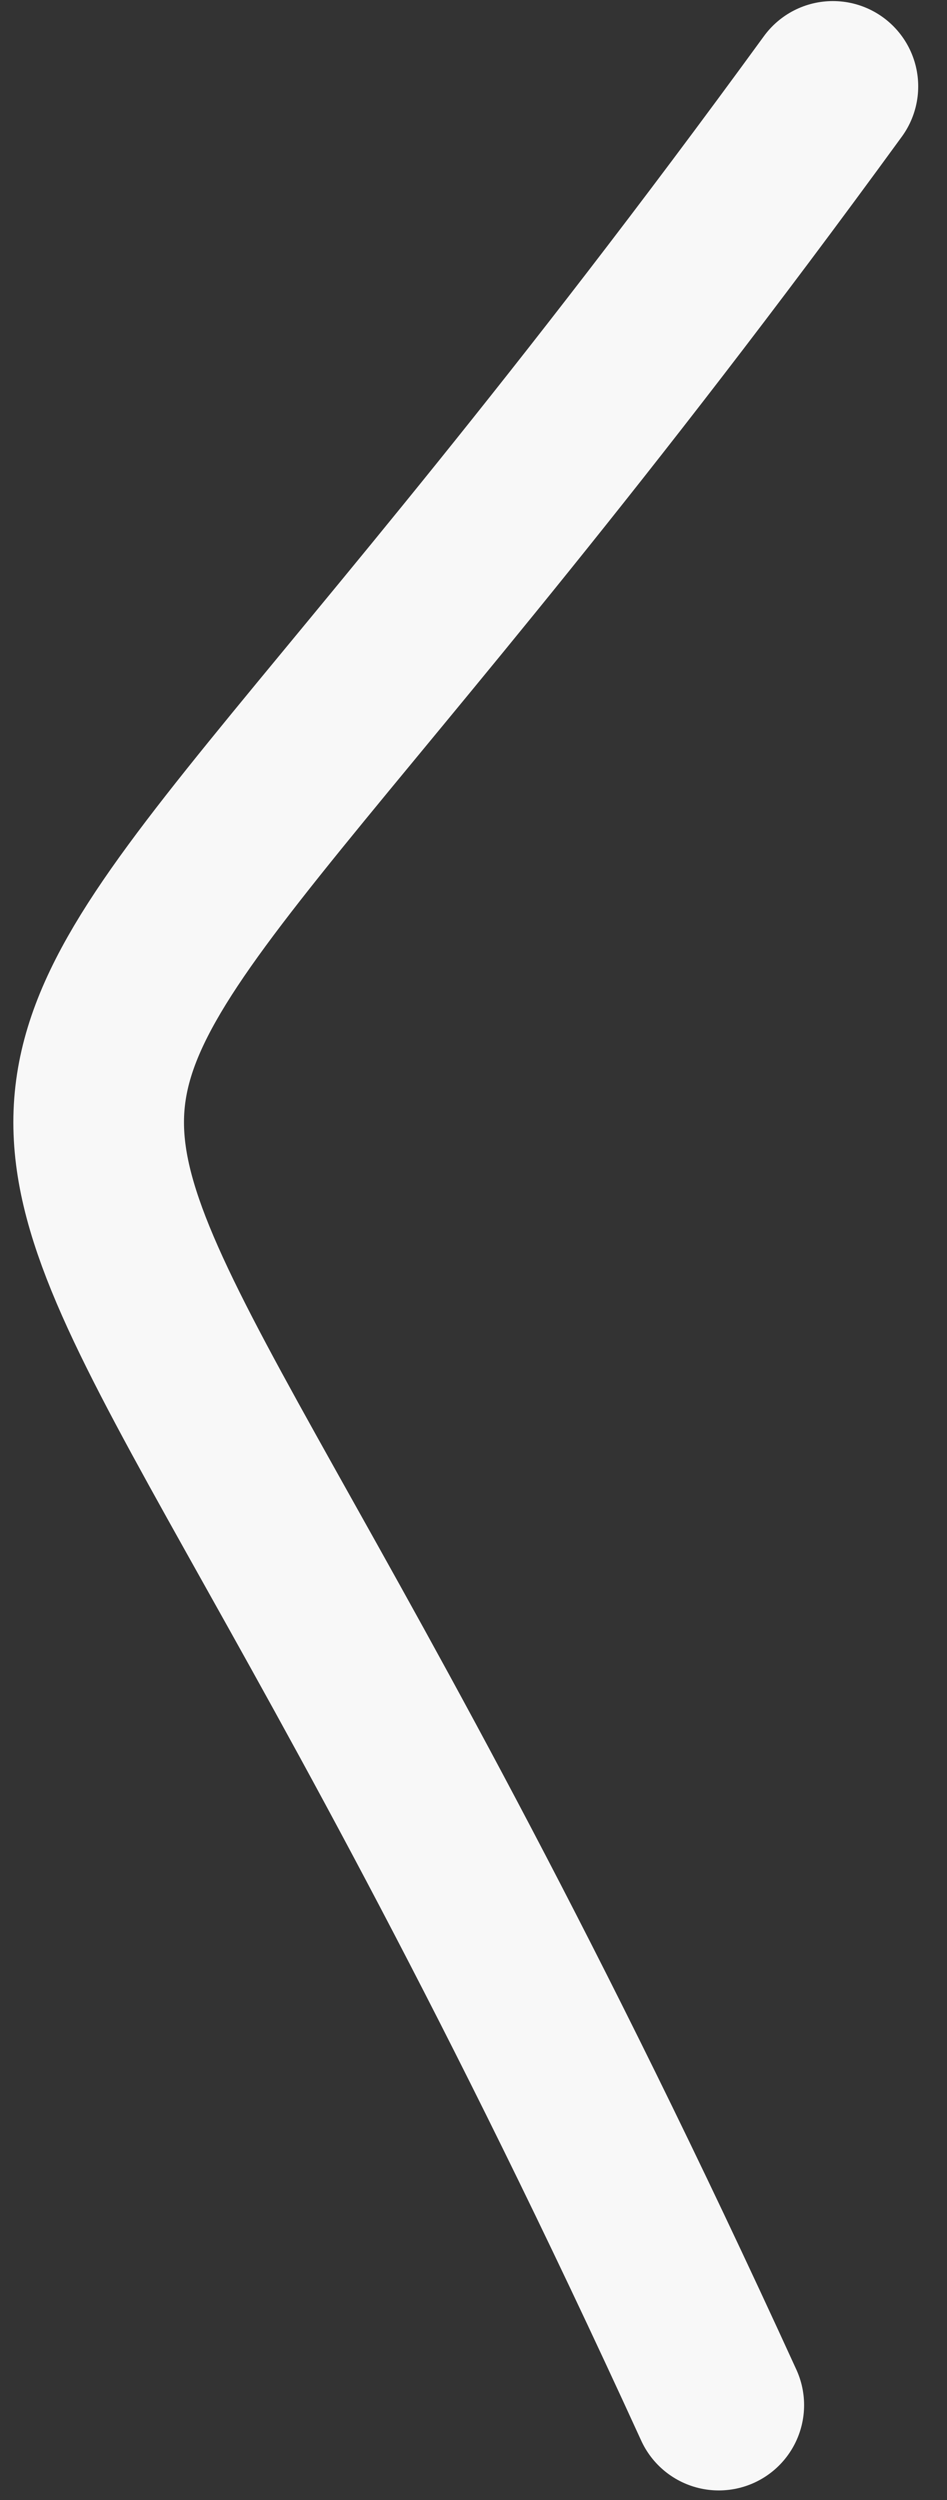 <svg width="444" height="1172" viewBox="0 0 444 1172" fill="none" xmlns="http://www.w3.org/2000/svg">
<rect x="0" y="0" width="444" height="1172" fill="#333333" stroke="none"/>
<path d="M390.5 40.5C-86.328 695.286 -32.807 318.431 337 1127.5" stroke="#F8F8F8" stroke-width="80" stroke-linecap="round"/>
</svg>
